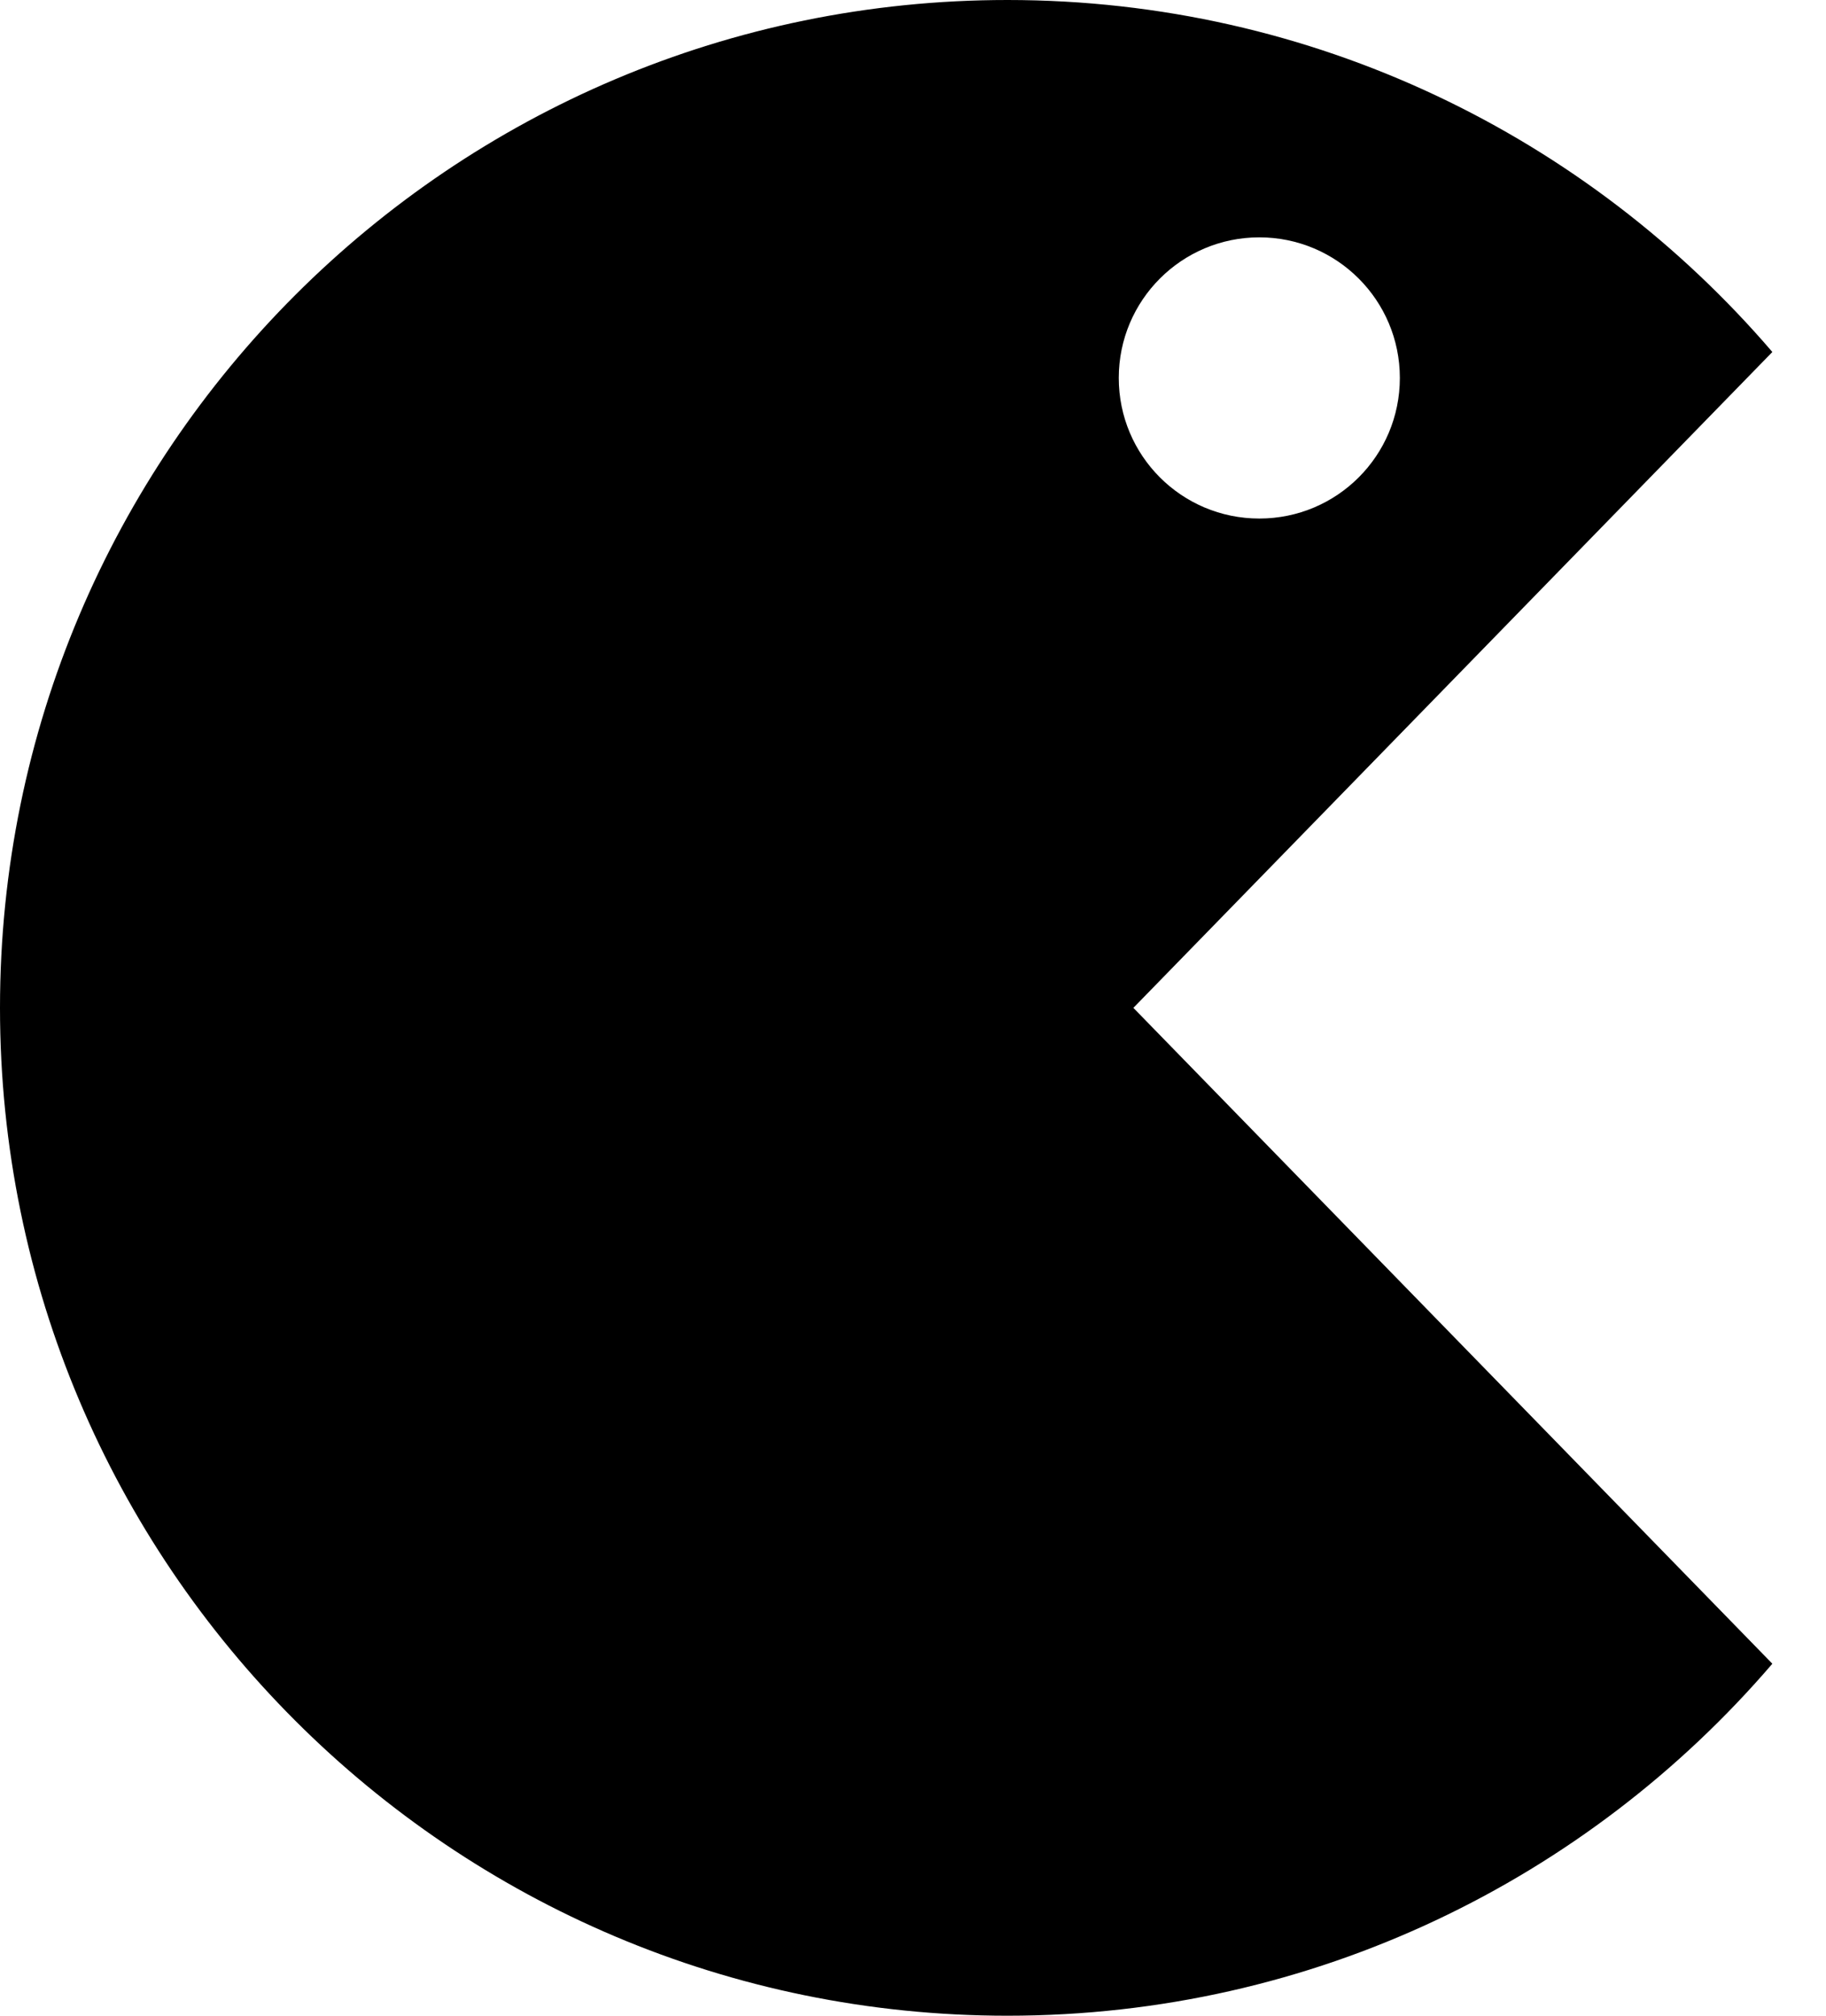 <?xml version="1.0" encoding="UTF-8"?>
<svg width="29px" height="32px" viewBox="0 0 29 32" version="1.1" xmlns="http://www.w3.org/2000/svg" xmlns:xlink="http://www.w3.org/1999/xlink">
    <title>pacman</title>
    <g id="Page-1" stroke="none" stroke-width="1" fill="none" fill-rule="evenodd">
        <g id="023-pacman" fill="#000000" fill-rule="nonzero">
            <path d="M28.148,5.588 C25.214,2.168 20.86,0 16,0 C7.164,0 0,7.164 0,16 C0,24.836 7.164,32 16,32 C20.86,32 25.214,29.832 28.148,26.412 L18,16 L28.148,5.588 Z M20,3.768 C21.232,3.768 22.232,4.766 22.232,6 C22.232,7.234 21.234,8.232 20,8.232 C18.766,8.232 17.768,7.234 17.768,6 C17.768,4.768 18.766,3.768 20,3.768 Z" id="Shape"></path>
        </g>
    </g>
</svg>